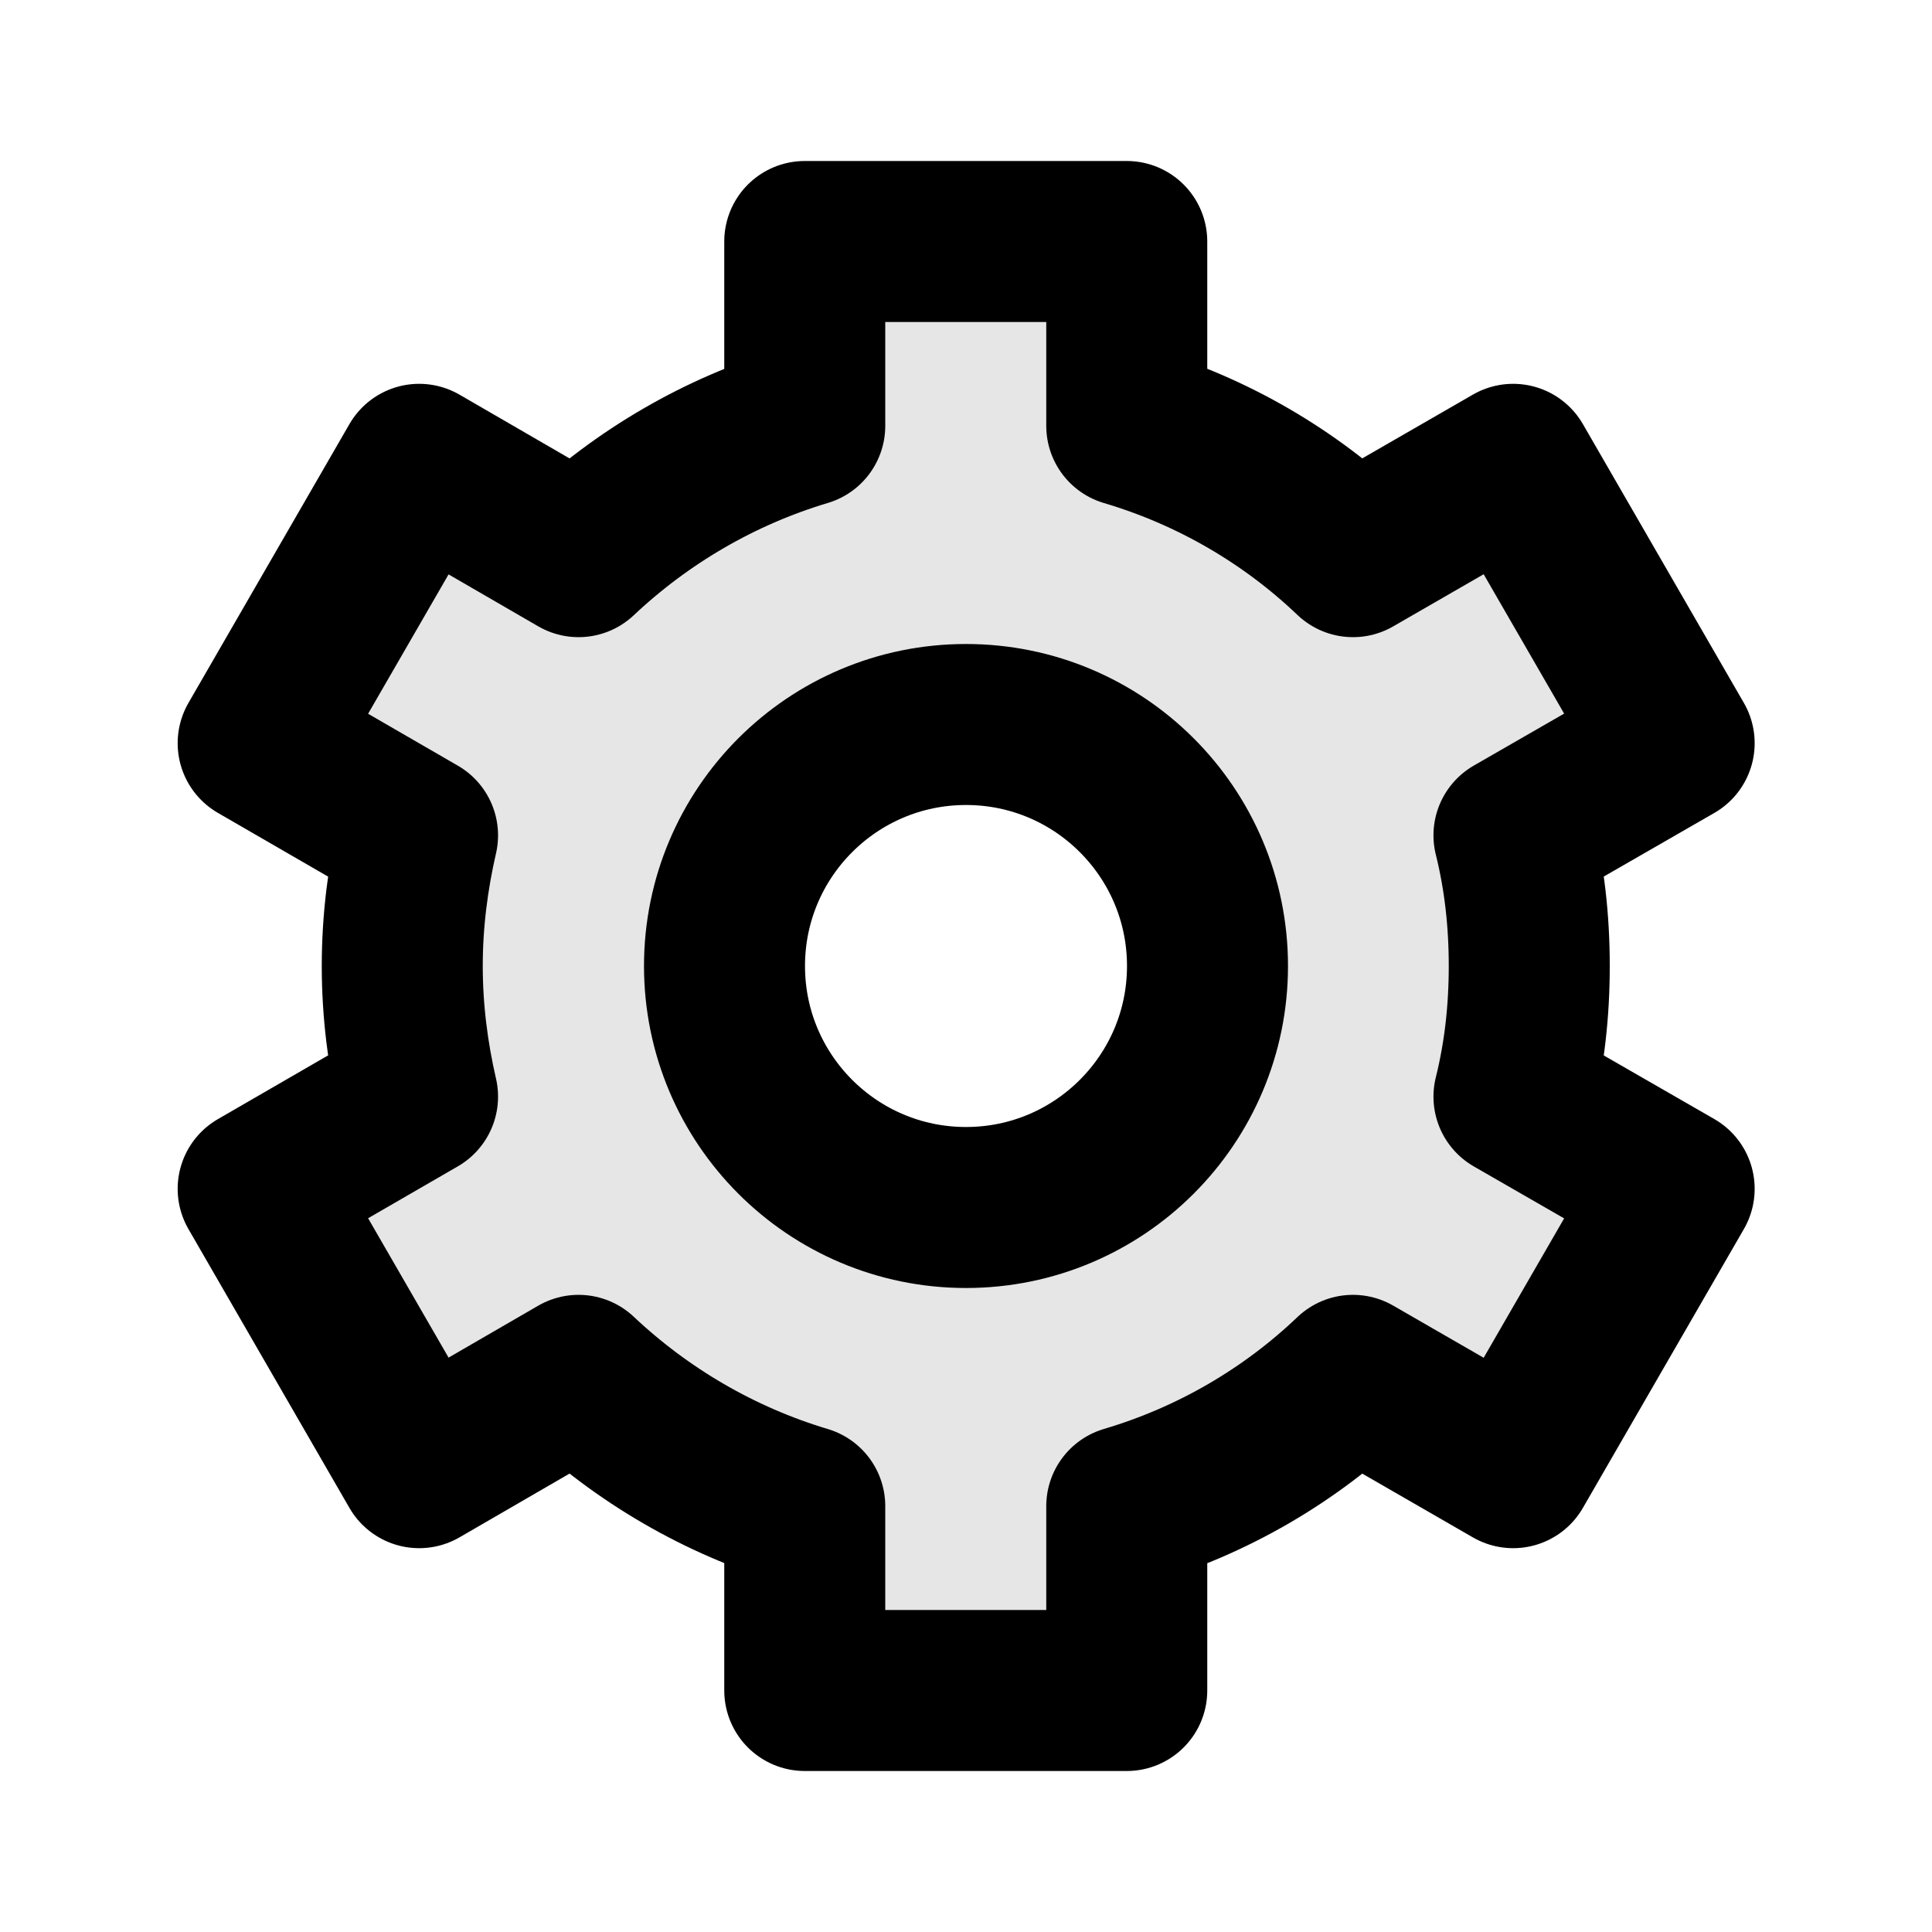 <svg width="24" height="24" viewBox="0 0 24 24" fill="none" xmlns="http://www.w3.org/2000/svg">
<path fill-rule="evenodd" clip-rule="evenodd" d="M9.997 5.29V3H13.997V5.29C15.067 5.607 16.027 6.171 16.807 6.915L18.797 5.768L20.797 9.232L18.807 10.377C18.937 10.898 18.997 11.441 18.997 12C18.997 12.559 18.937 13.102 18.807 13.623L20.797 14.768L18.797 18.232L16.807 17.085C16.027 17.829 15.067 18.393 13.997 18.71V21H9.997V18.71C8.937 18.393 7.977 17.829 7.187 17.085L5.207 18.232L3.207 14.768L5.187 13.623C5.067 13.102 4.997 12.559 4.997 12C4.997 11.441 5.067 10.898 5.187 10.377L3.207 9.232L5.207 5.768L7.187 6.915C7.977 6.171 8.937 5.607 9.997 5.29Z" stroke="black" stroke-width="2" stroke-miterlimit="1.5" stroke-linecap="round" stroke-linejoin="round"/>
<circle cx="12" cy="12" r="3" stroke="black" stroke-width="2"/>
<path fill-rule="evenodd" clip-rule="evenodd" d="M9.997 3V5.29C8.937 5.607 7.977 6.171 7.187 6.915L5.207 5.768L3.207 9.232L5.187 10.377C5.067 10.898 4.997 11.441 4.997 12C4.997 12.559 5.067 13.102 5.187 13.623L3.207 14.768L5.207 18.232L7.187 17.085C7.977 17.829 8.937 18.393 9.997 18.71V21H13.997V18.71C15.067 18.393 16.027 17.829 16.807 17.085L18.797 18.232L20.797 14.768L18.807 13.623C18.937 13.102 18.997 12.559 18.997 12C18.997 11.441 18.937 10.898 18.807 10.377L20.797 9.232L18.797 5.768L16.807 6.915C16.027 6.171 15.067 5.607 13.997 5.29V3H9.997ZM12 15C13.657 15 15 13.657 15 12C15 10.343 13.657 9 12 9C10.343 9 9 10.343 9 12C9 13.657 10.343 15 12 15Z" fill="black" fill-opacity="0.1"/>
</svg>
